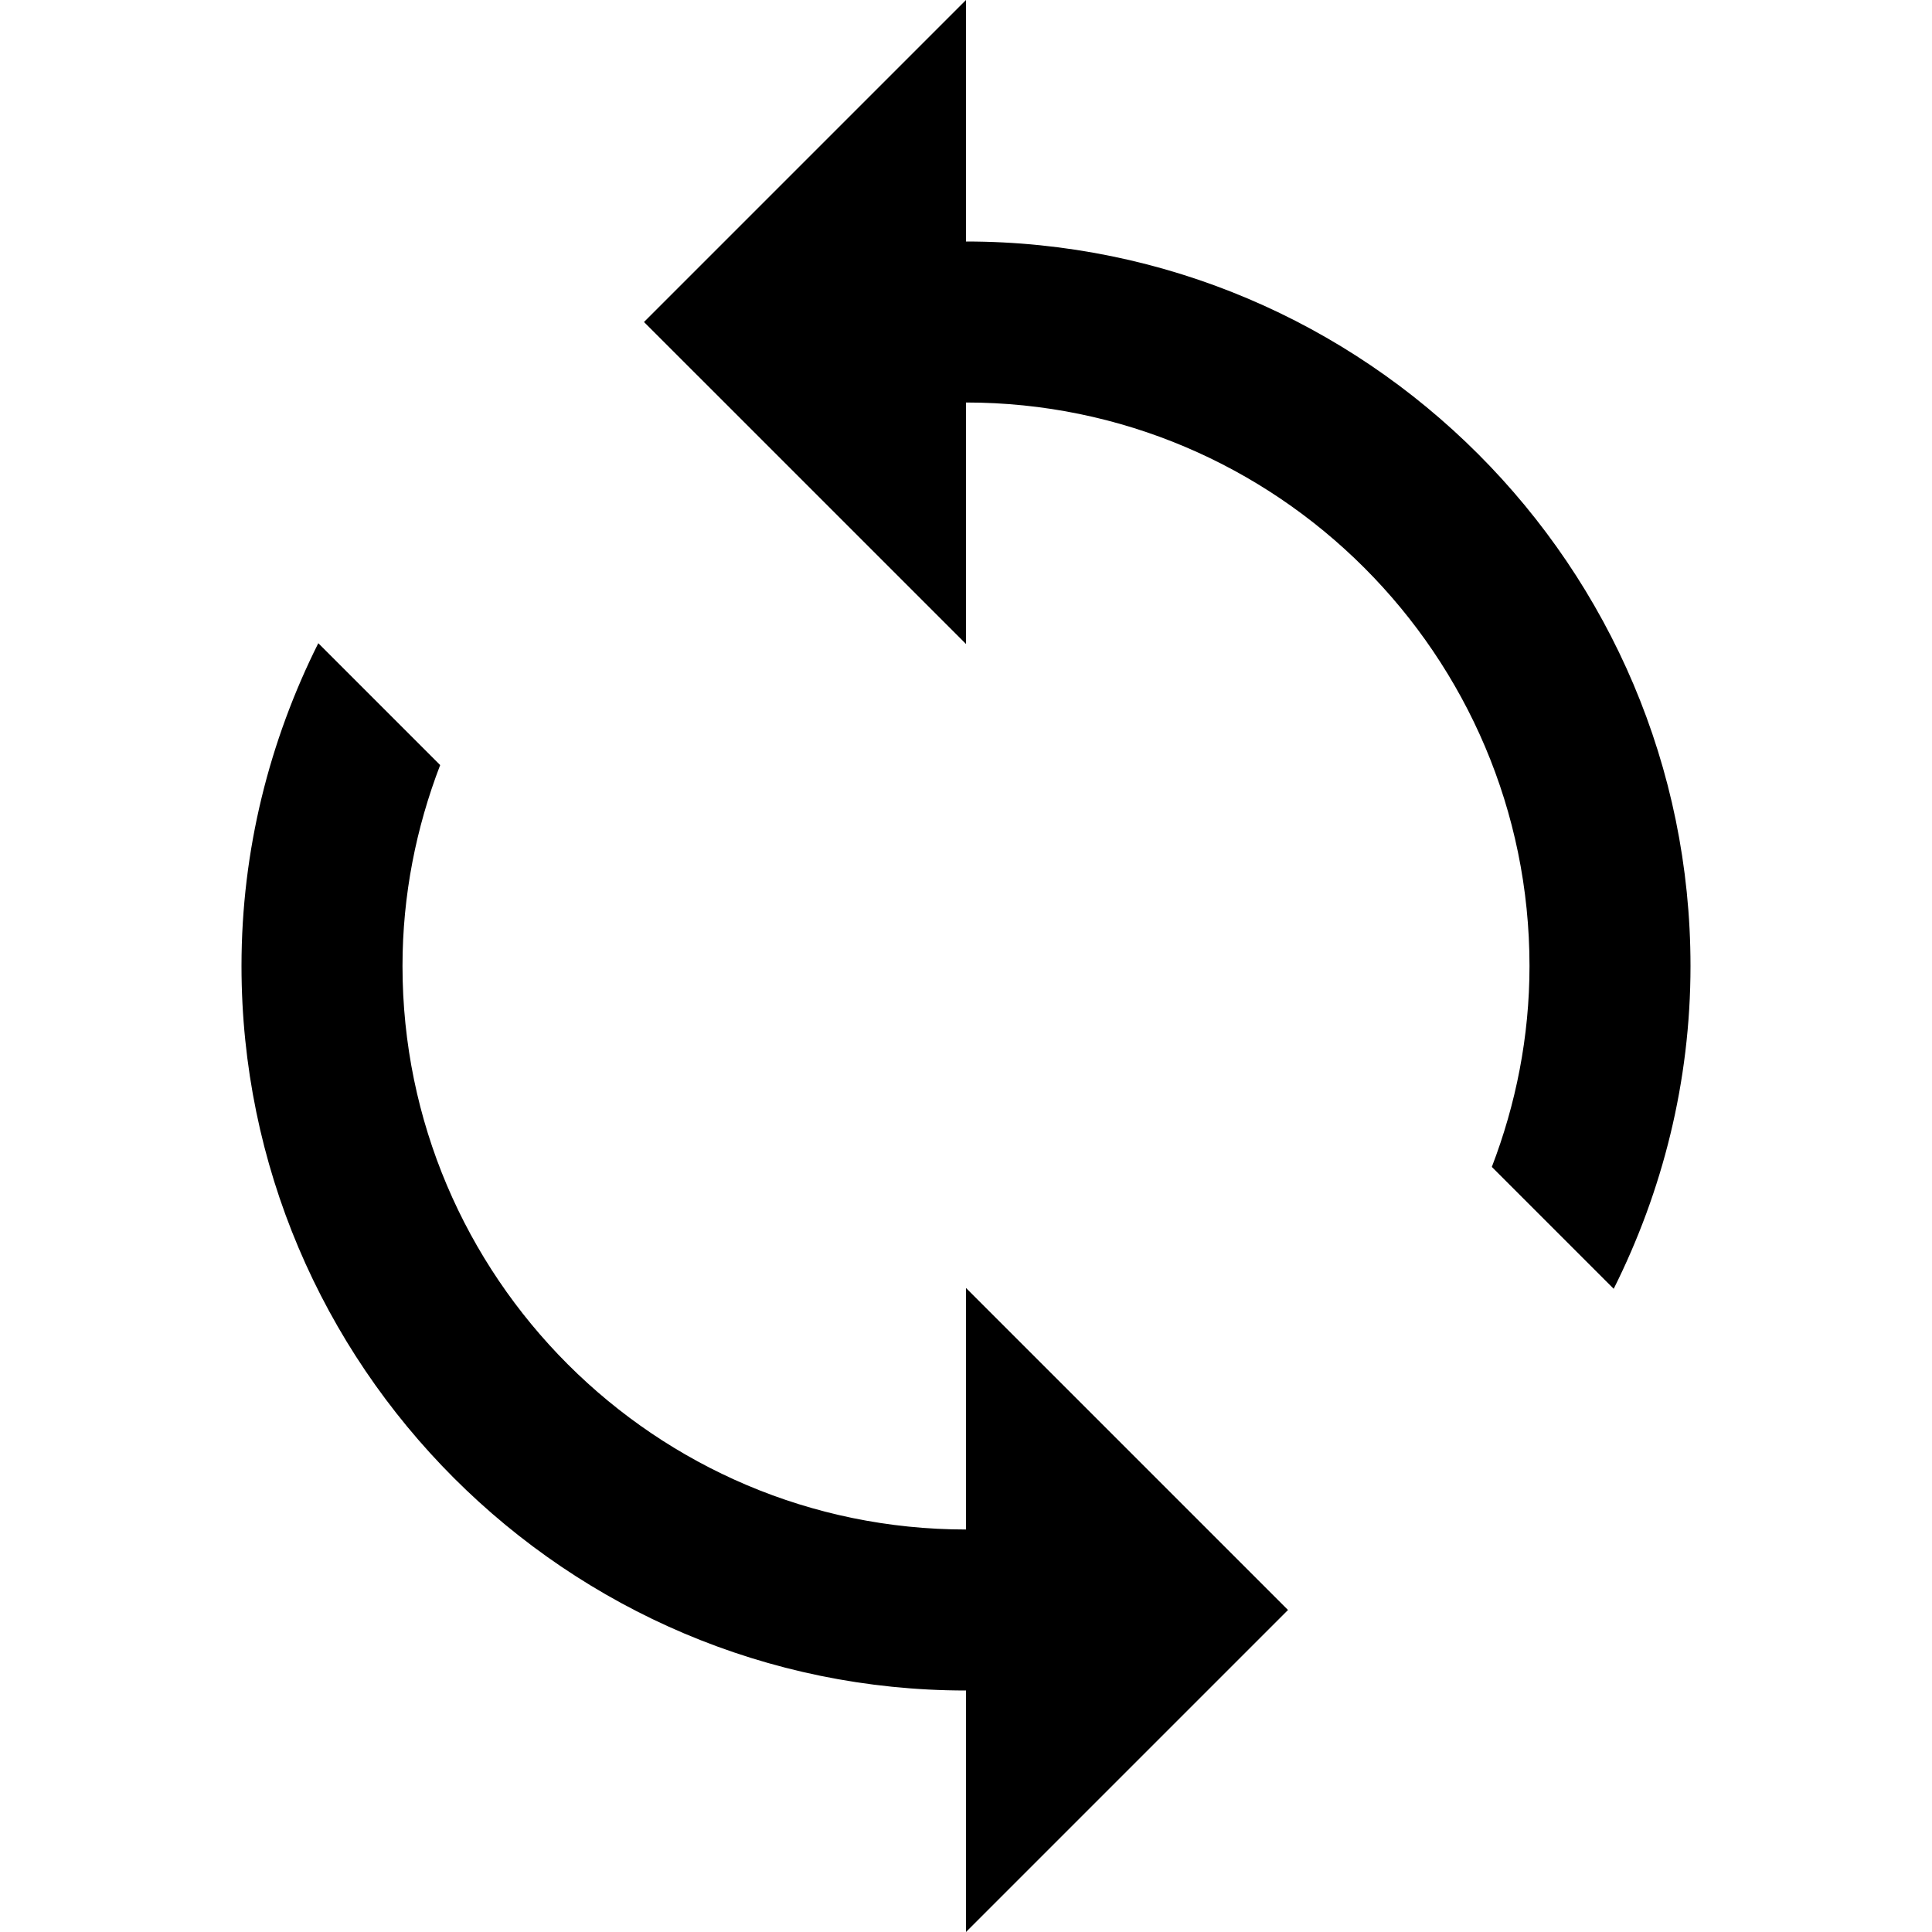 <svg xmlns="http://www.w3.org/2000/svg"  viewBox="0 0 24 24" width="24px" height="24px"><path d="M9.504 5.468C10.281 5.17 11.12 5 12 5c3.859 0 7 3.14 7 7 0 .88-.17 1.72-.468 2.496l1.514 1.514C20.651 14.801 21 13.442 21 12c0-4.962-4.037-9-9-9-1.24 0-2.418.258-3.492.715L9.504 5.468zM14.496 18.532C13.719 18.83 12.88 19 12 19c-3.859 0-7-3.14-7-7 0-.88.17-1.72.468-2.496L3.954 7.99C3.349 9.199 3 10.558 3 12c0 4.962 4.037 9 9 9 1.276 0 2.486-.273 3.586-.755L14.496 18.532z"/><path d="M16 20L12 24 12 16zM8 4L12 0 12 8z"/></svg>